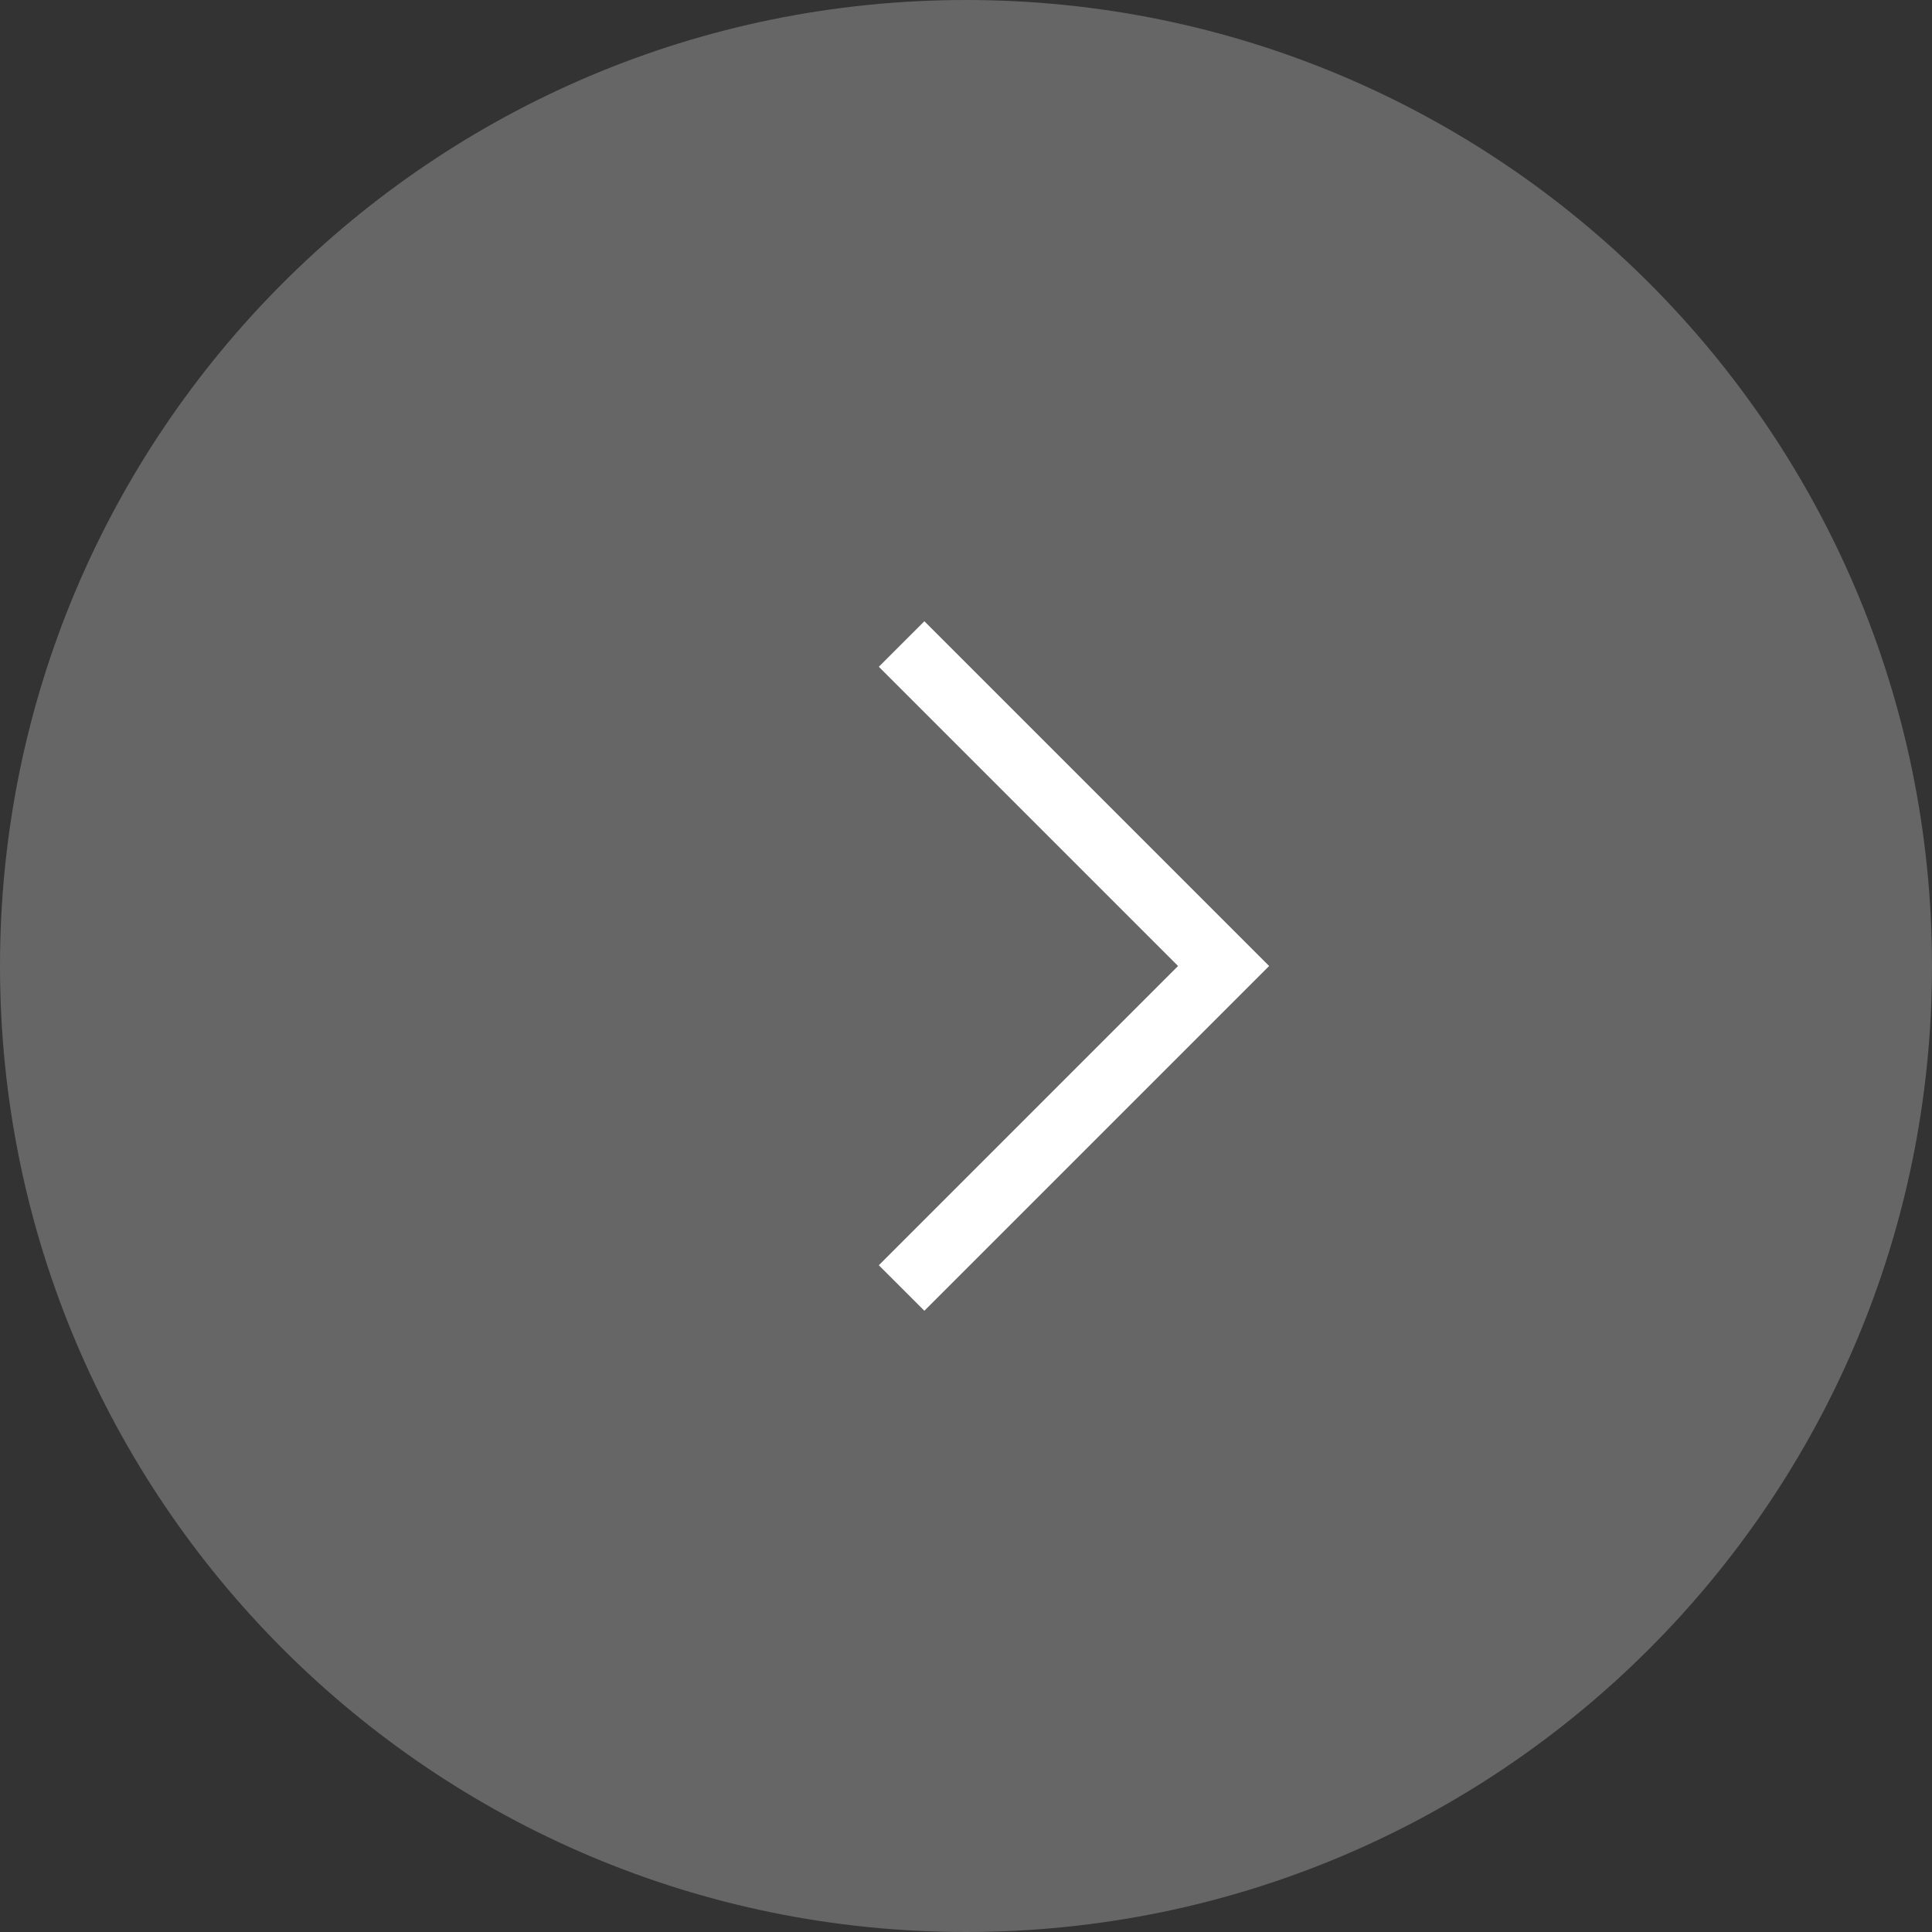 <svg width="30" height="30" viewBox="0 0 30 30" fill="none" xmlns="http://www.w3.org/2000/svg">
<rect x="0" y="0" width="30" height="30" fill="#333333" stroke="none"/>
<path d="M15 30C23.284 30 30 23.284 30 15C30 6.716 23.284 -1.01779e-06 15 -6.55671e-07C6.716 -2.93554e-07 2.93553e-07 6.716 6.5567e-07 15C1.01779e-06 23.284 6.716 30 15 30Z" fill="#666666"/>
<path d="M14 20L19 15L14 10" stroke="white"/>
</svg>
